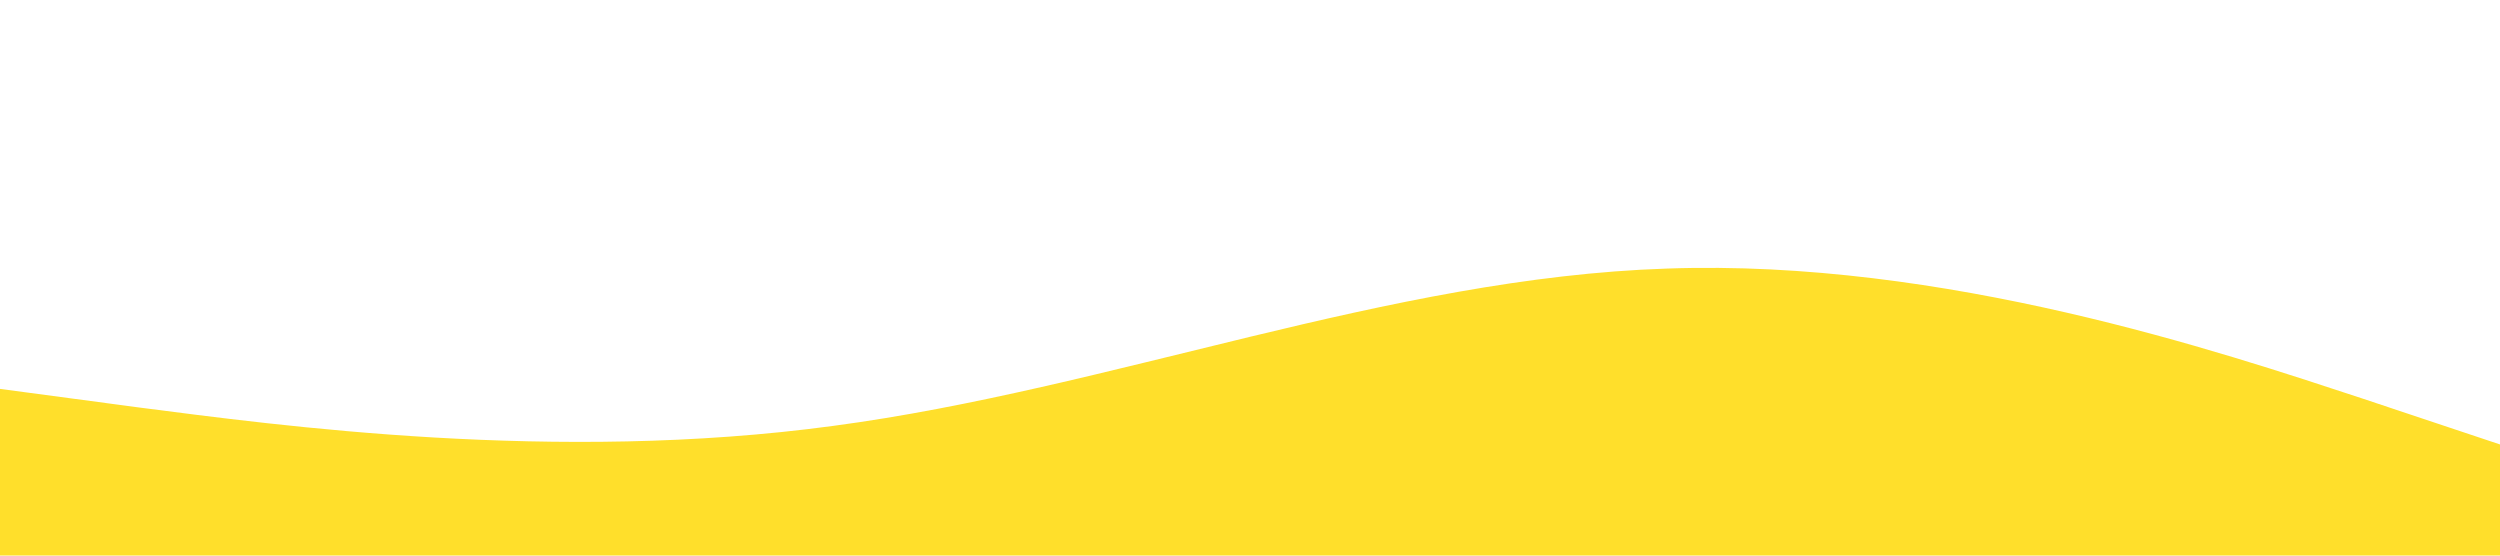 <svg xmlns="http://www.w3.org/2000/svg" viewBox="0 0 1440 320">
  <path fill="#FFDF2B" fill-opacity="1" d="M0,224L80,234.7C160,245,320,267,480,245.3C640,224,800,160,960,154.7C1120,149,1280,203,1360,229.3L1440,256L1440,320L1360,320C1280,320,1120,320,960,320C800,320,640,320,480,320C320,320,160,320,80,320L0,320Z"></path>
</svg>